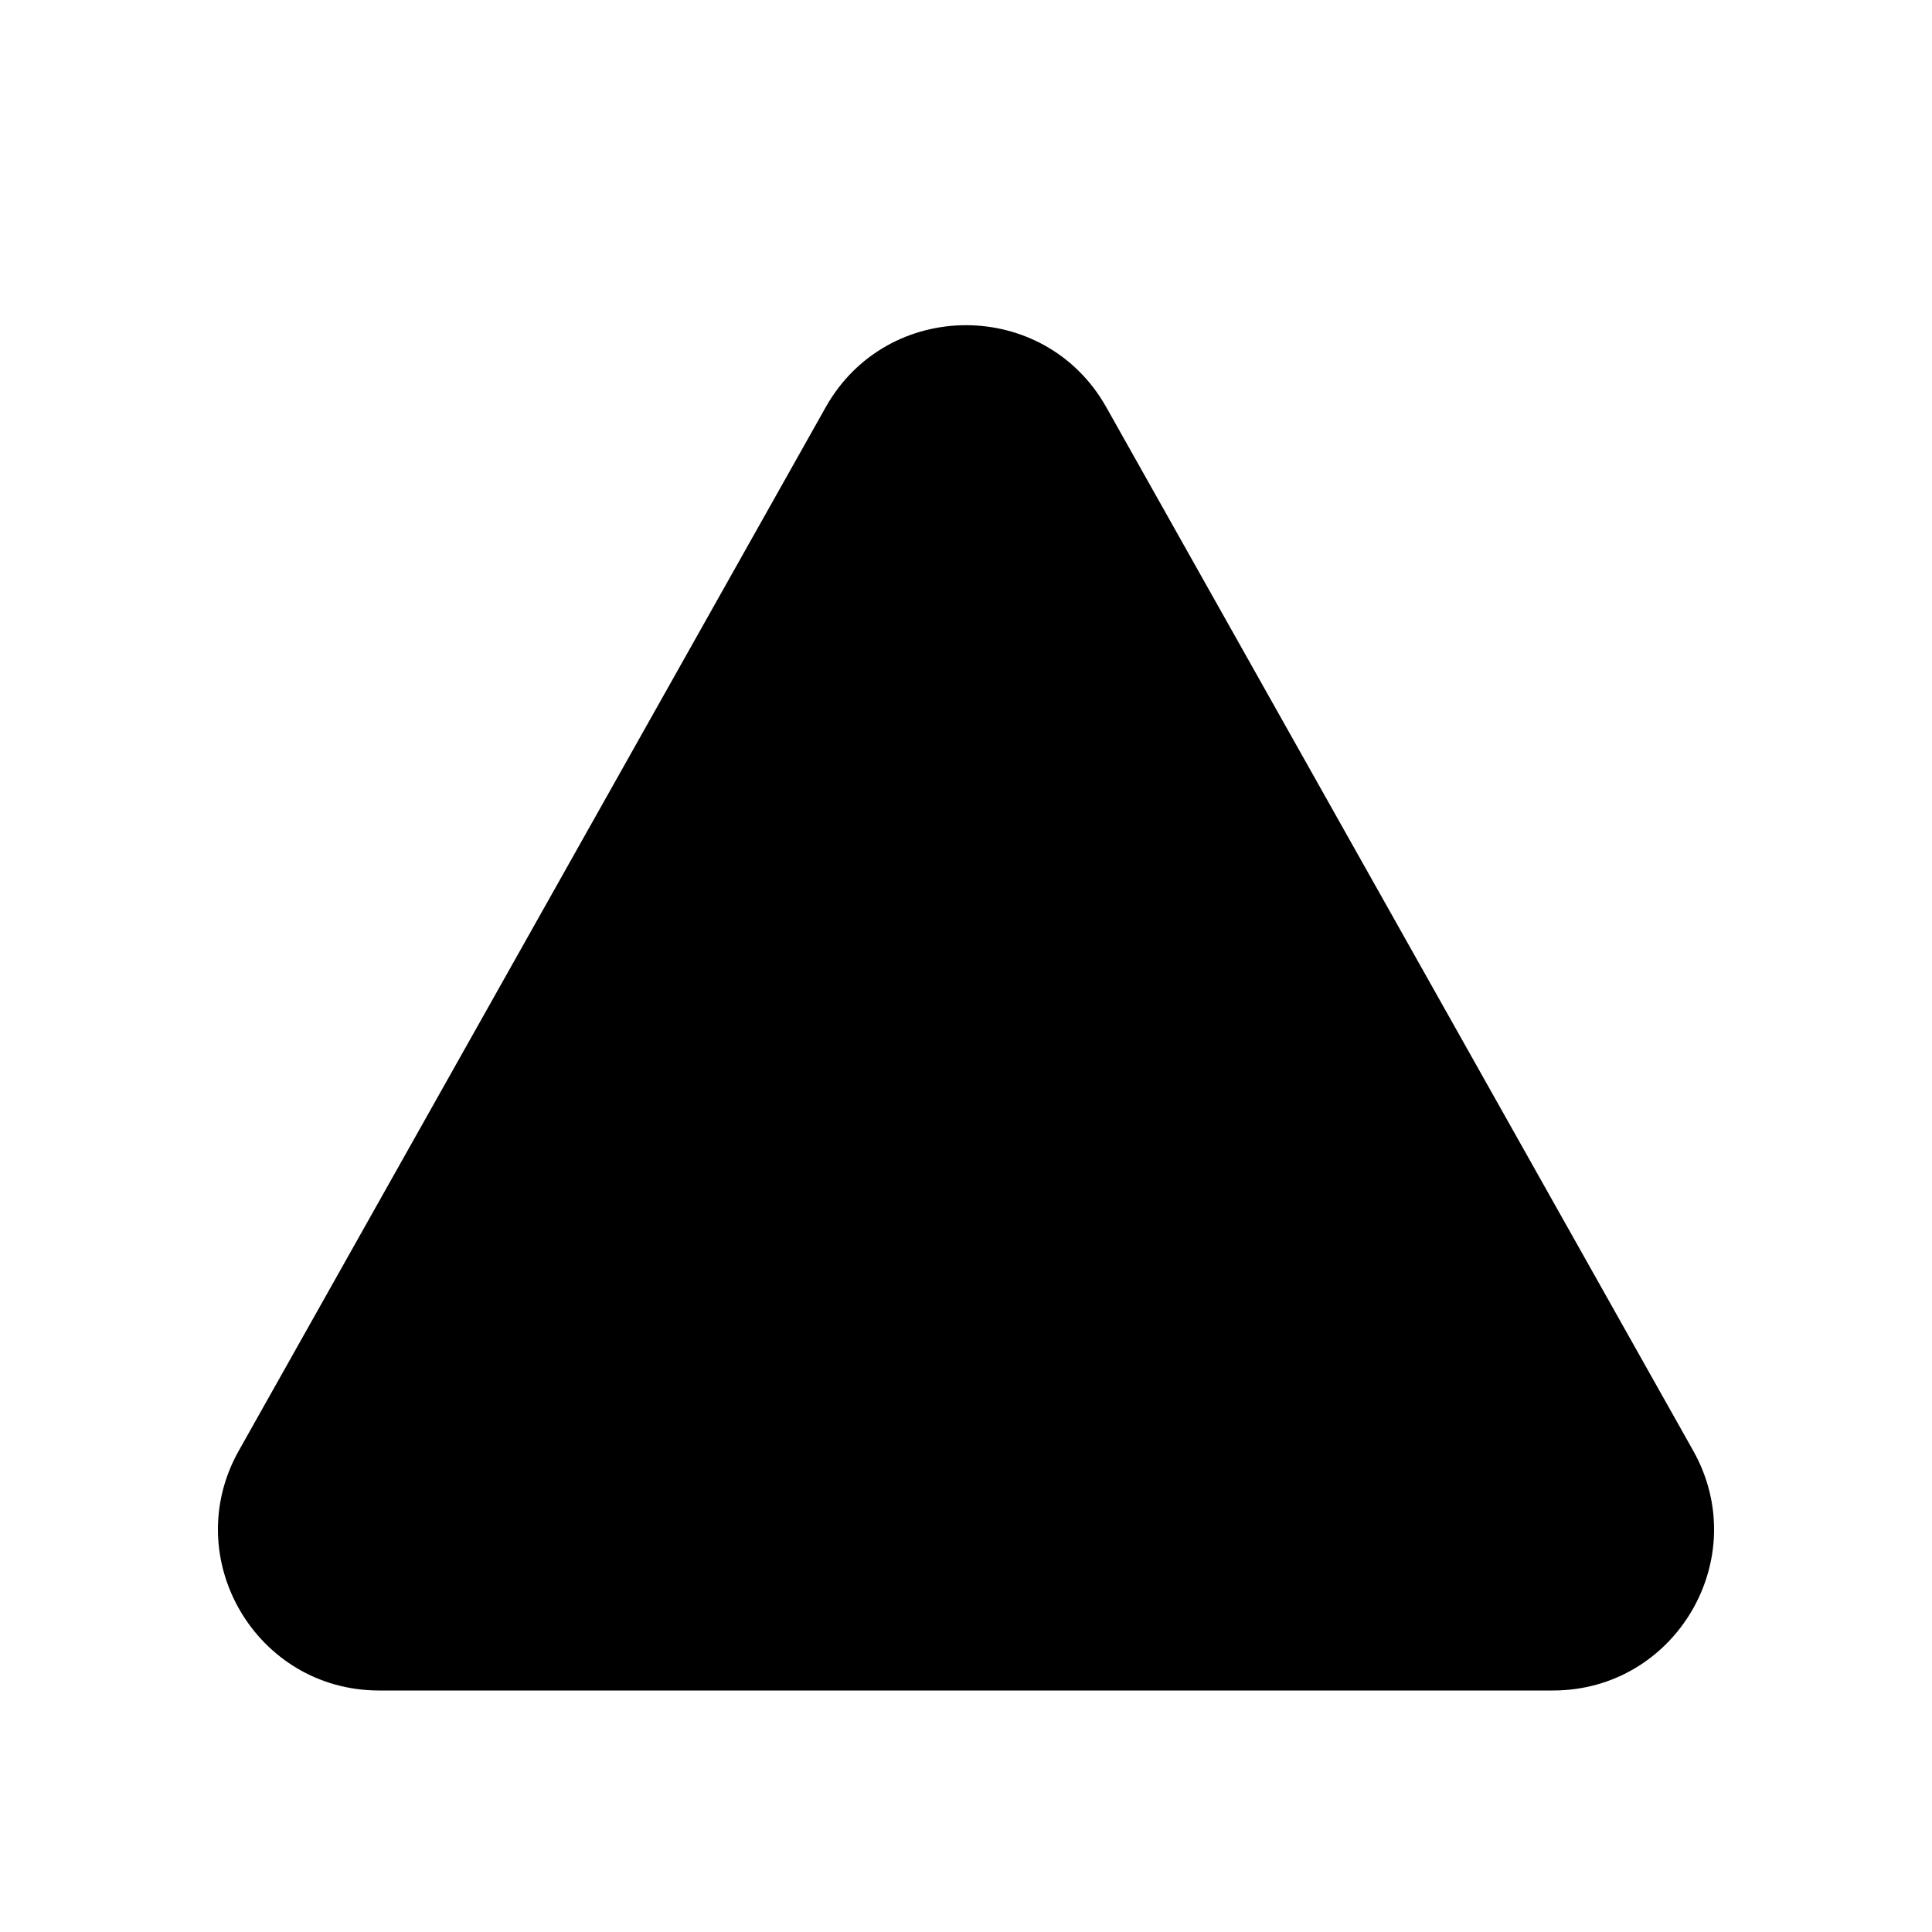 <svg width="24" height="24" viewBox="0 0 24 24" fill="none" xmlns="http://www.w3.org/2000/svg">
<path fill-rule="evenodd" clip-rule="evenodd" d="M13.743 5.059C12.979 3.7 11.021 3.7 10.257 5.059L2.967 18.02C2.217 19.353 3.18 21 4.71 21H19.29C20.82 21 21.783 19.353 21.033 18.02L13.743 5.059Z" fill="currentColor"/>
</svg>
